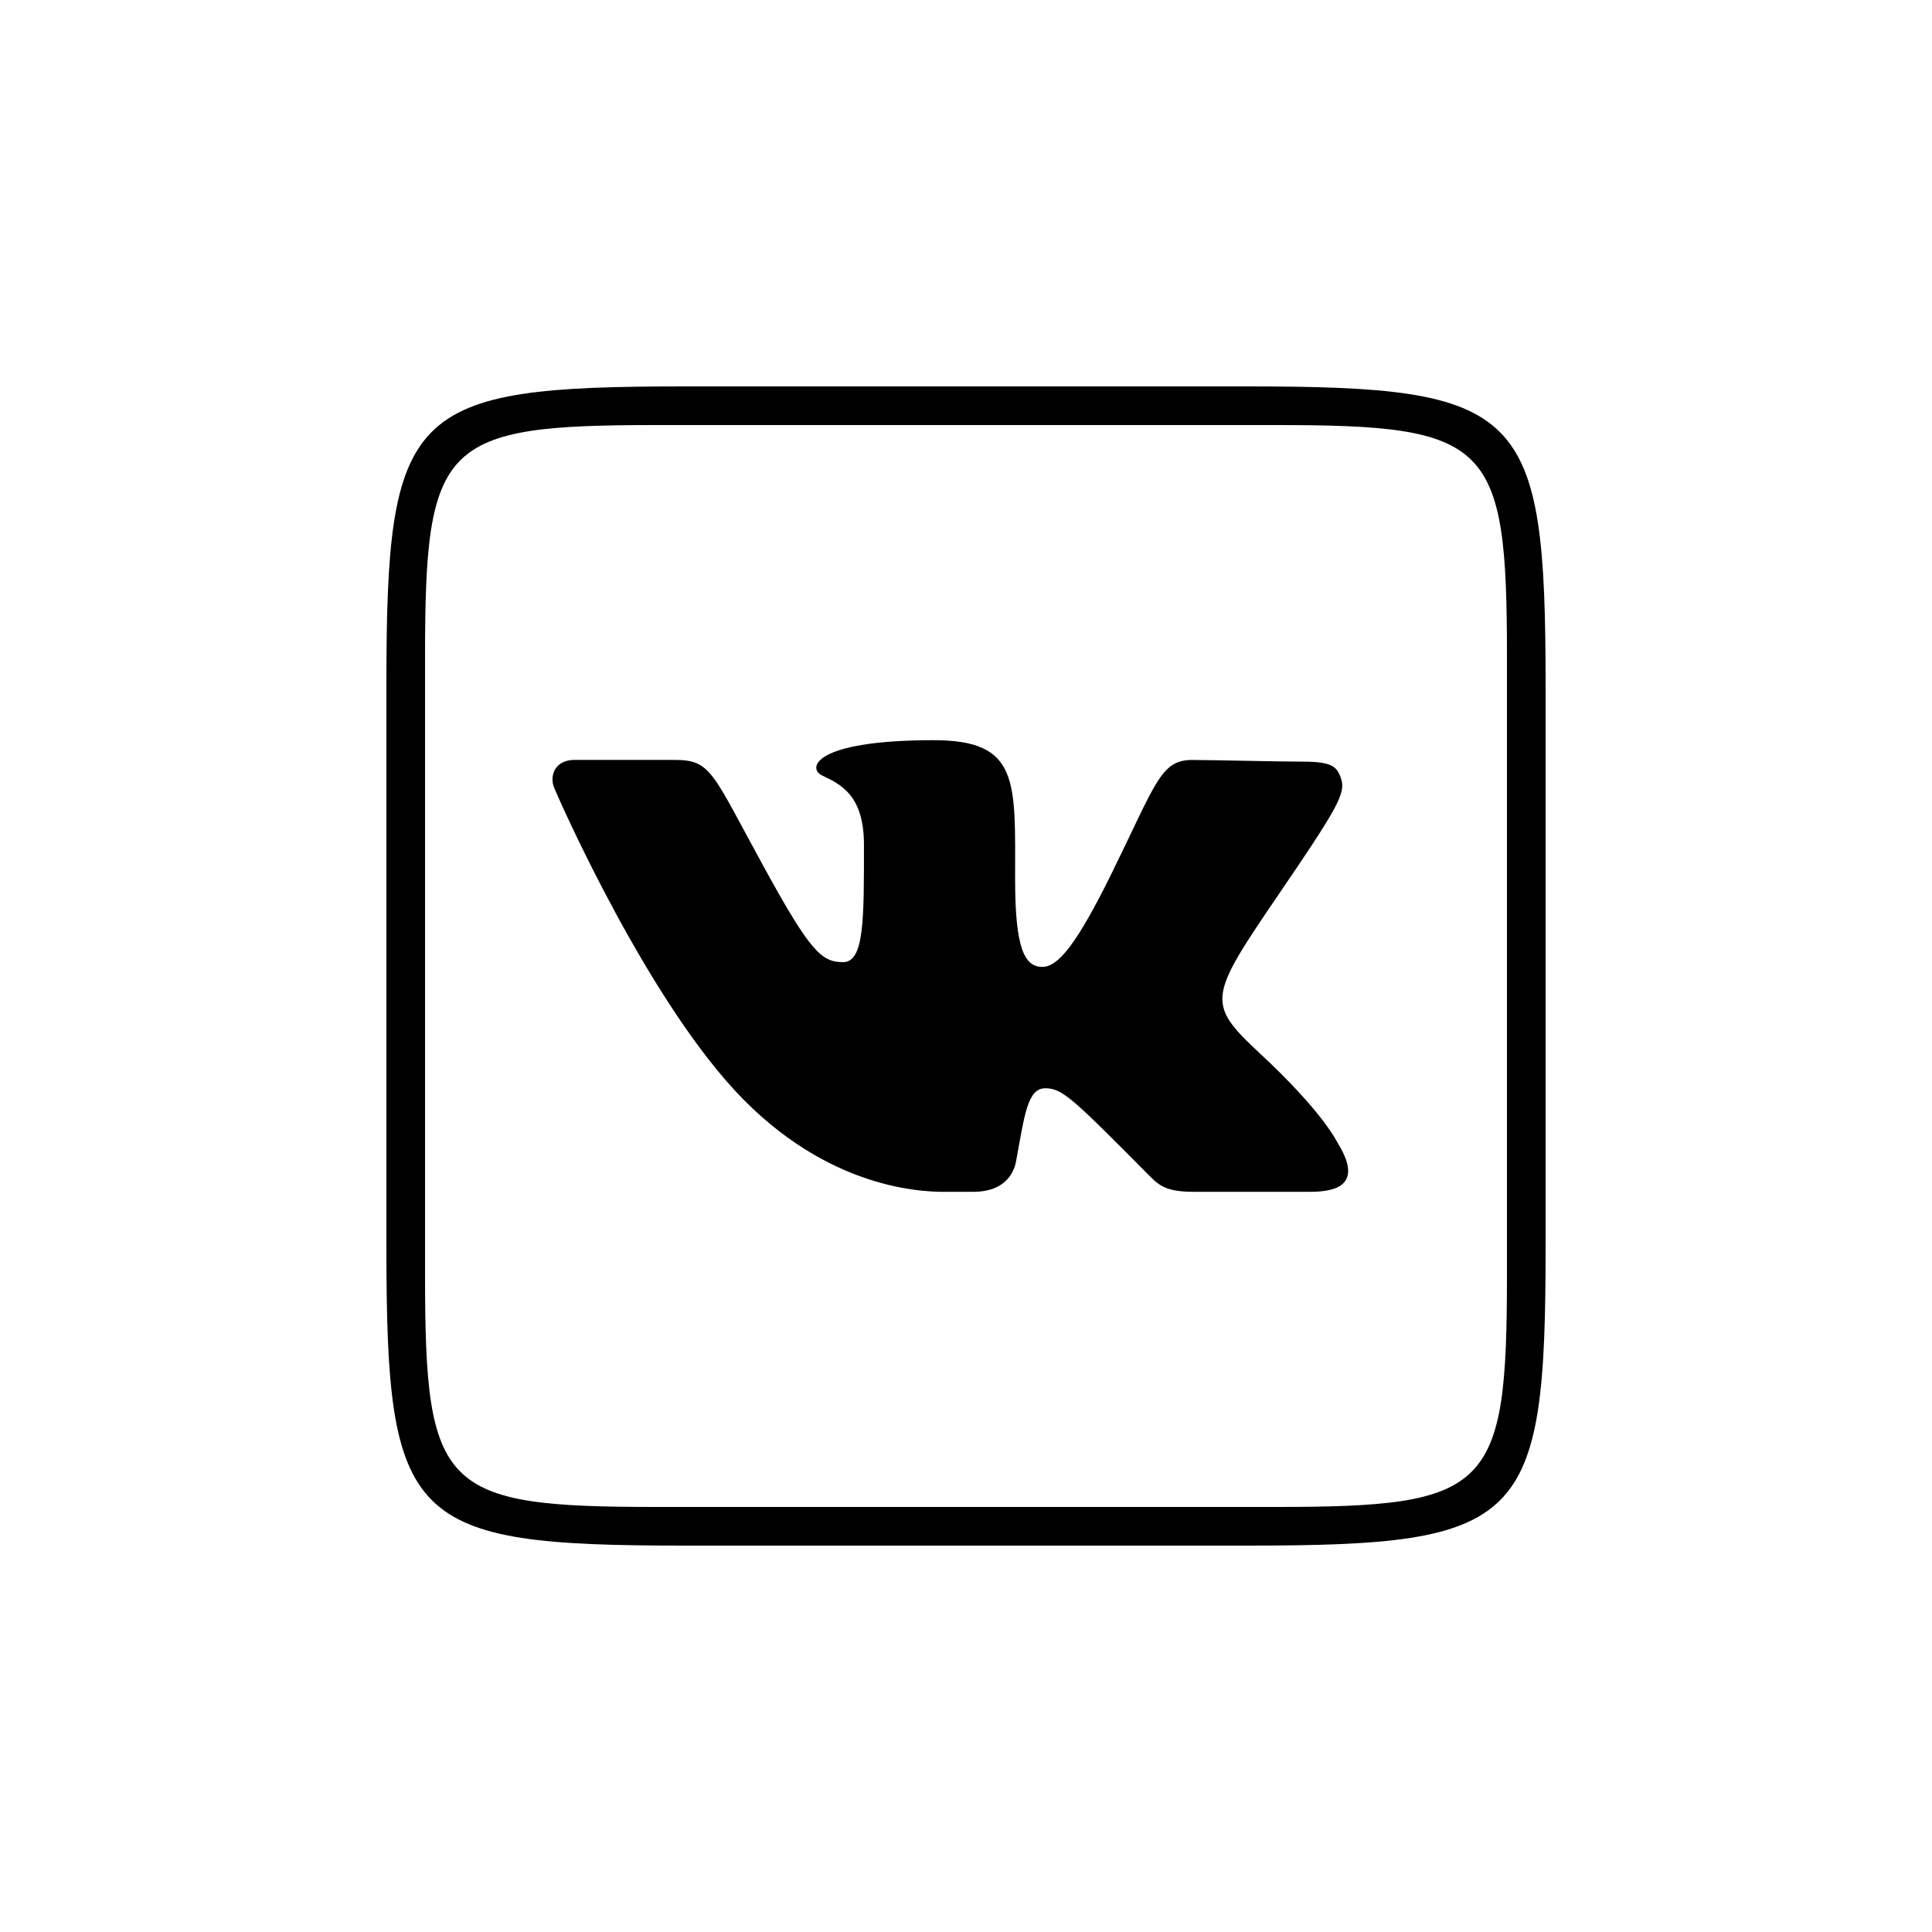 <svg fill="#000000" xmlns="http://www.w3.org/2000/svg"  viewBox="0 0 50 50" width="50px" height="50px"><path d="M 17.723 10 C 10.561 10 10 10.561 10 17.723 L 10 32.277 C 10 39.439 10.561 40 17.723 40 L 32.277 40 C 39.439 40 40 39.439 40 32.277 L 40 17.77 C 40 10.564 39.436 10 32.23 10 L 17.723 10 z M 17 11 L 33 11 C 38.565 11 39 11.435 39 17 L 39 33 C 39 38.565 38.565 39 33 39 L 17 39 C 11.435 39 11 38.565 11 33 L 11 17 C 11 11.435 11.435 11 17 11 z M 24.162 19.156 C 21.042 19.156 20.898 19.888 21.27 20.066 C 21.73 20.287 22.359 20.555 22.359 21.859 C 22.359 23.77 22.371 24.9 21.82 24.9 C 21.269 24.9 20.979 24.643 19.799 22.492 C 18.408 19.958 18.417 19.666 17.436 19.666 L 14.869 19.666 C 14.359 19.666 14.214 20.083 14.342 20.389 C 14.504 20.777 16.809 25.992 19.24 28.455 C 21.671 30.918 24.154 30.844 24.518 30.844 L 25.195 30.844 C 25.956 30.844 26.23 30.409 26.295 30.057 C 26.516 28.867 26.586 28.164 27.053 28.164 C 27.5 28.164 27.774 28.442 29.783 30.465 C 30.03 30.714 30.247 30.844 30.9 30.844 L 33.889 30.844 C 34.431 30.844 35.325 30.754 34.645 29.623 C 34.588 29.529 34.248 28.788 32.604 27.26 C 31.204 25.955 31.274 25.813 33.121 23.104 C 34.601 20.933 34.825 20.536 34.713 20.174 C 34.61 19.84 34.482 19.711 33.715 19.711 C 33.049 19.711 31.387 19.668 30.85 19.668 C 30.038 19.668 29.919 20.264 28.777 22.586 C 27.854 24.463 27.378 25.023 26.975 25.023 C 26.515 25.023 26.271 24.544 26.271 22.758 C 26.271 20.221 26.393 19.156 24.162 19.156 z"/></svg>